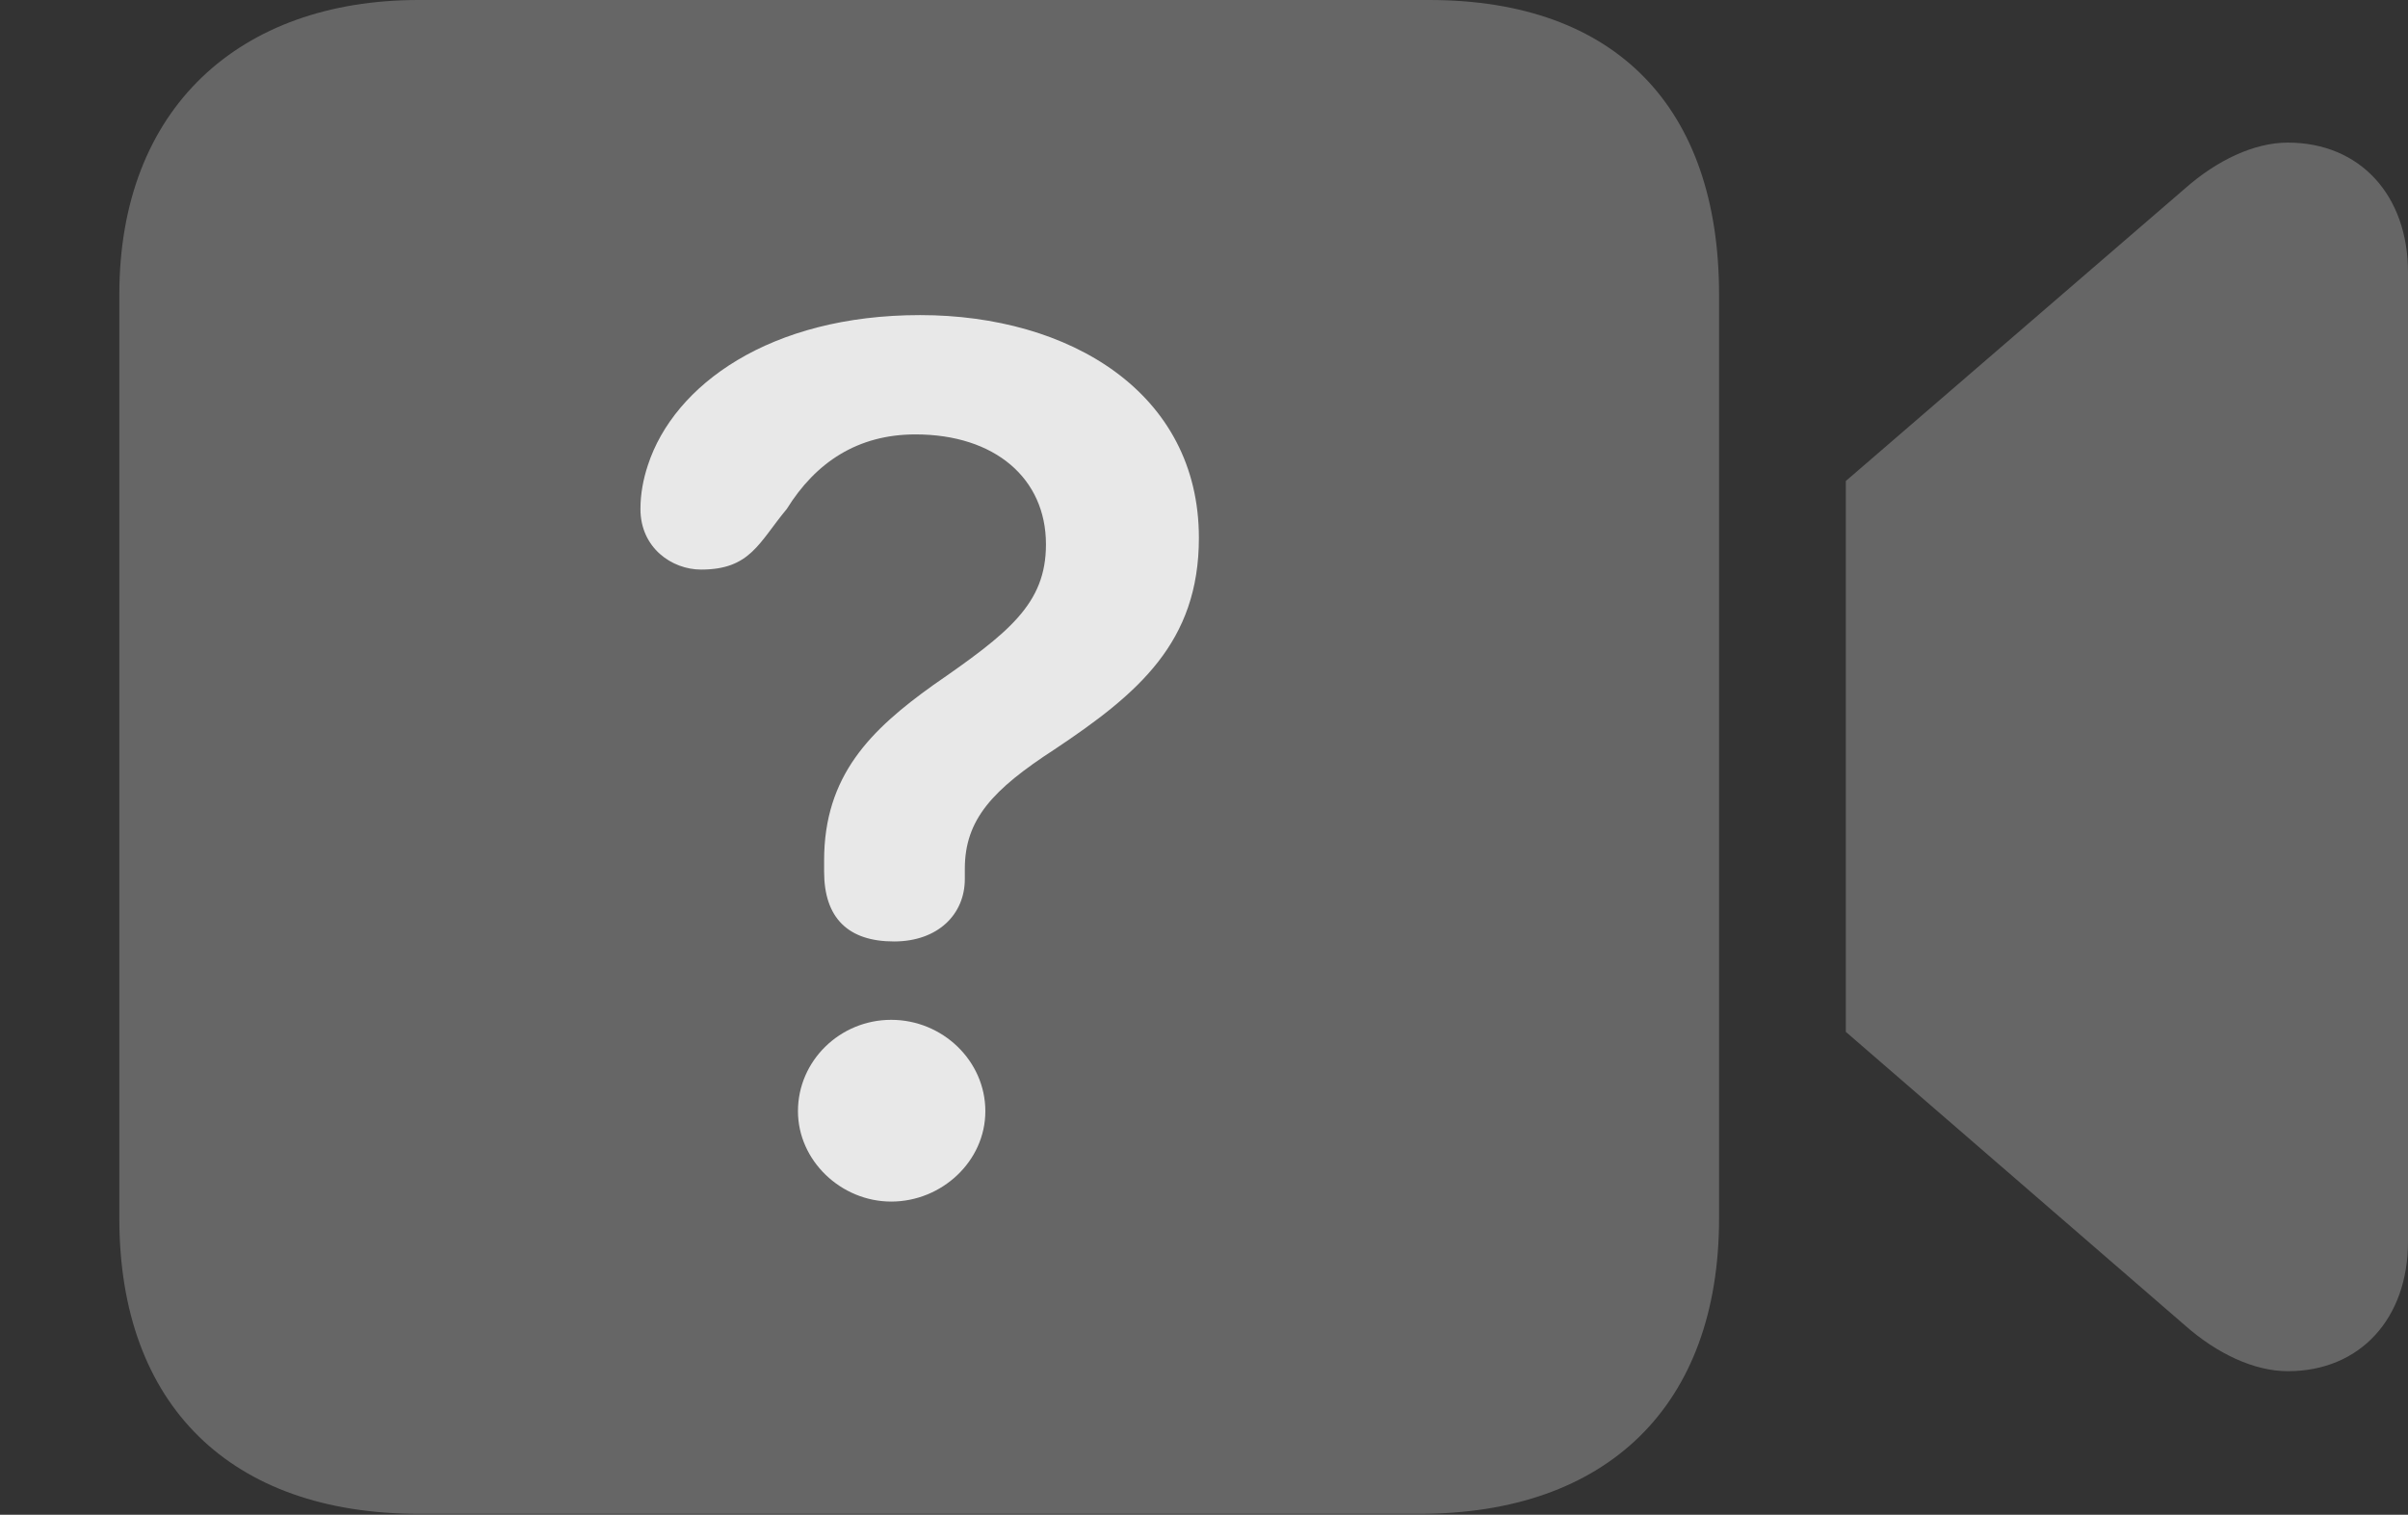 <?xml version="1.0" encoding="UTF-8"?>
<!--Generator: Apple Native CoreSVG 232.5-->
<!DOCTYPE svg
PUBLIC "-//W3C//DTD SVG 1.1//EN"
       "http://www.w3.org/Graphics/SVG/1.1/DTD/svg11.dtd">
<svg version="1.1" xmlns="http://www.w3.org/2000/svg" xmlns:xlink="http://www.w3.org/1999/xlink" width="25.225" height="15.869">
 <rect width="100%" height="100%" fill="#333333" stroke="none"/>
 <g>
  <rect height="15.869" opacity="0" width="25.225" x="0" y="0"/>
  <path d="M4.385 15.859L14.873 15.859C16.836 15.859 18.008 14.727 18.008 12.764L18.008 3.086C18.008 1.133 16.934 0 14.971 0L4.385 0C2.51 0 1.25 1.133 1.25 3.086L1.25 12.764C1.25 14.727 2.422 15.859 4.385 15.859ZM19.336 10.81L22.891 13.887C23.223 14.18 23.613 14.365 23.965 14.365C24.727 14.365 25.225 13.809 25.225 13.008L25.225 2.852C25.225 2.051 24.727 1.494 23.965 1.494C23.613 1.494 23.223 1.68 22.891 1.973L19.336 5.039Z" fill="#ffffff" fill-opacity="0.25"/>
  <path d="M9.365 9.863C8.887 9.863 8.633 9.619 8.633 9.131C8.633 9.102 8.633 9.053 8.633 9.014C8.633 8.125 9.121 7.646 9.775 7.178C10.566 6.631 10.957 6.328 10.957 5.703C10.957 5.01 10.42 4.551 9.59 4.551C8.984 4.551 8.545 4.844 8.242 5.332C7.949 5.684 7.861 5.967 7.344 5.967C7.041 5.967 6.709 5.742 6.709 5.332C6.709 5.176 6.738 5.02 6.787 4.873C7.061 4.033 8.066 3.301 9.639 3.301C11.201 3.301 12.559 4.111 12.559 5.635C12.559 6.729 11.924 7.266 11.045 7.852C10.4 8.271 10.107 8.584 10.107 9.102C10.107 9.141 10.107 9.18 10.107 9.209C10.107 9.58 9.824 9.863 9.365 9.863ZM9.336 12.588C8.809 12.588 8.359 12.158 8.359 11.641C8.359 11.113 8.799 10.684 9.336 10.684C9.873 10.684 10.322 11.113 10.322 11.641C10.322 12.168 9.863 12.588 9.336 12.588Z" fill="#ffffff" fill-opacity="0.85"/>
 </g>
</svg>
